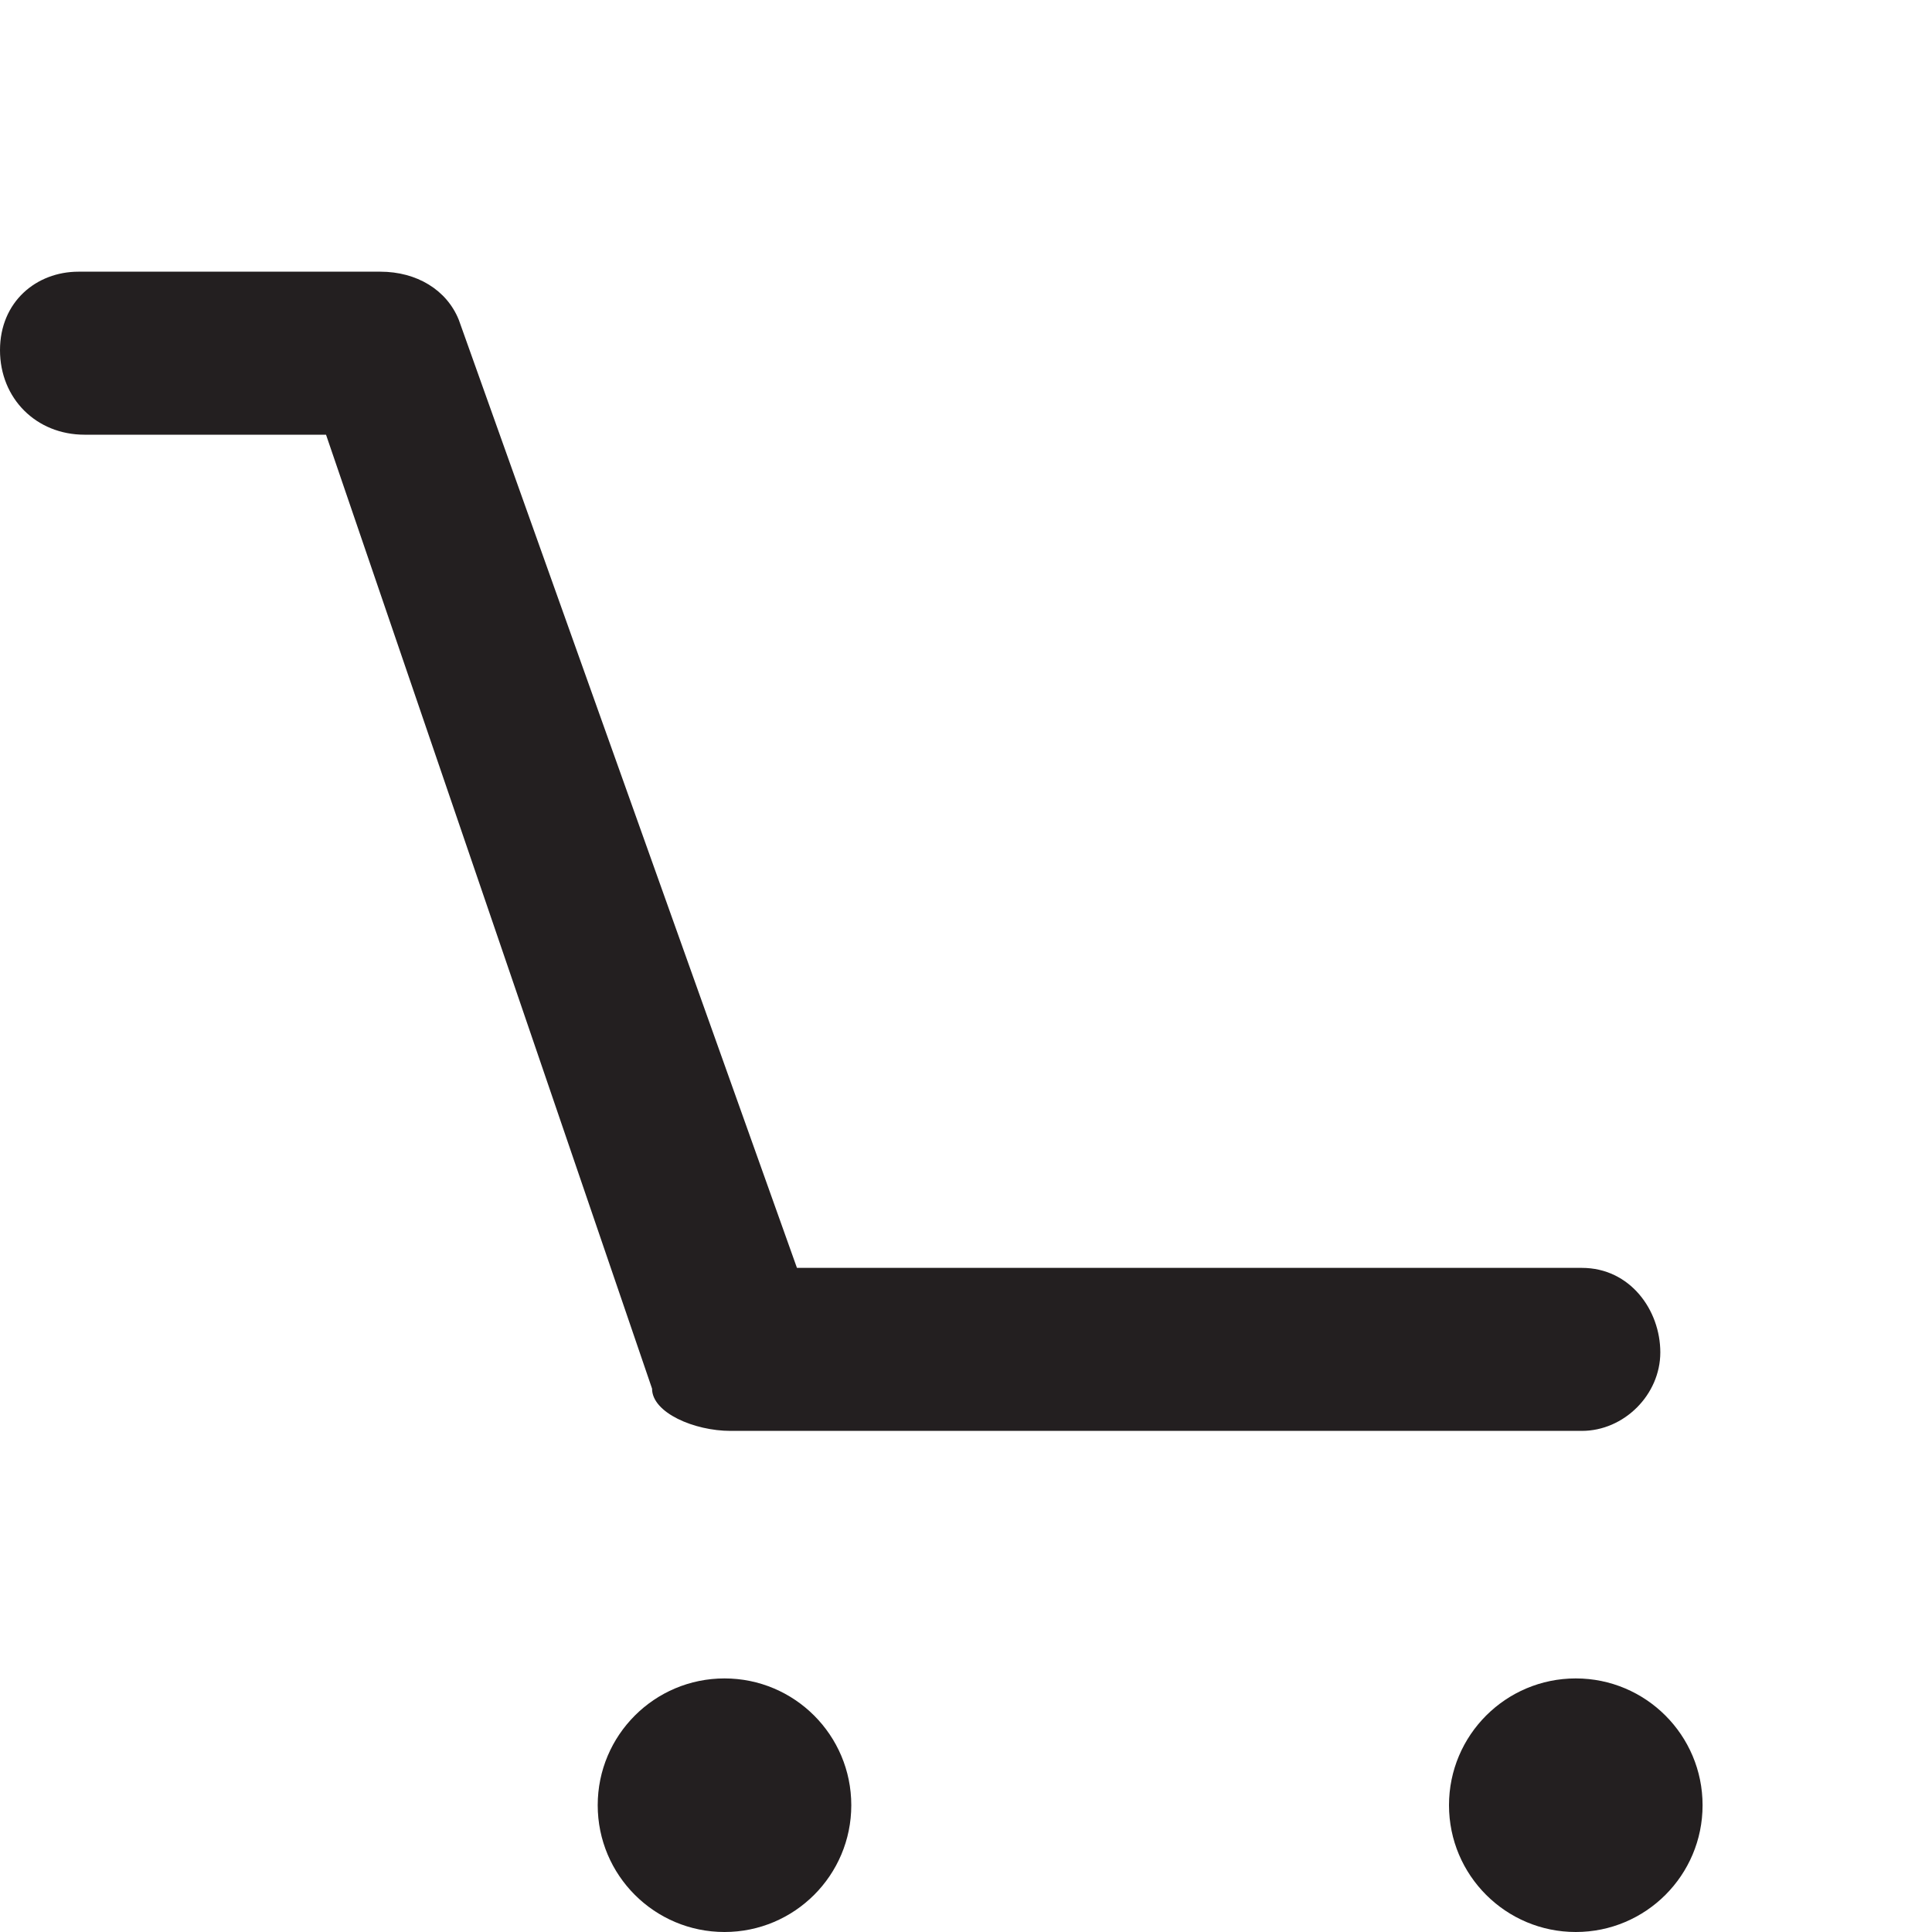 <svg xmlns="http://www.w3.org/2000/svg" viewBox="0 0 32 32"><g fill="#231f20"><path d="M12 23.7h14.2c.7 0 1.3-.6 1.3-1.3S27 21 26.2 21h-13L7.6 5.3c-.2-.5-.7-.8-1.3-.8h-5C.6 4.5 0 5 0 5.8s.6 1.4 1.4 1.4h4L10.8 23c0 .4.7.7 1.3.7"/><circle cx="26.1" cy="29.9" r="2.1"/><circle cx="12" cy="29.9" r="2.1"/></g></svg>